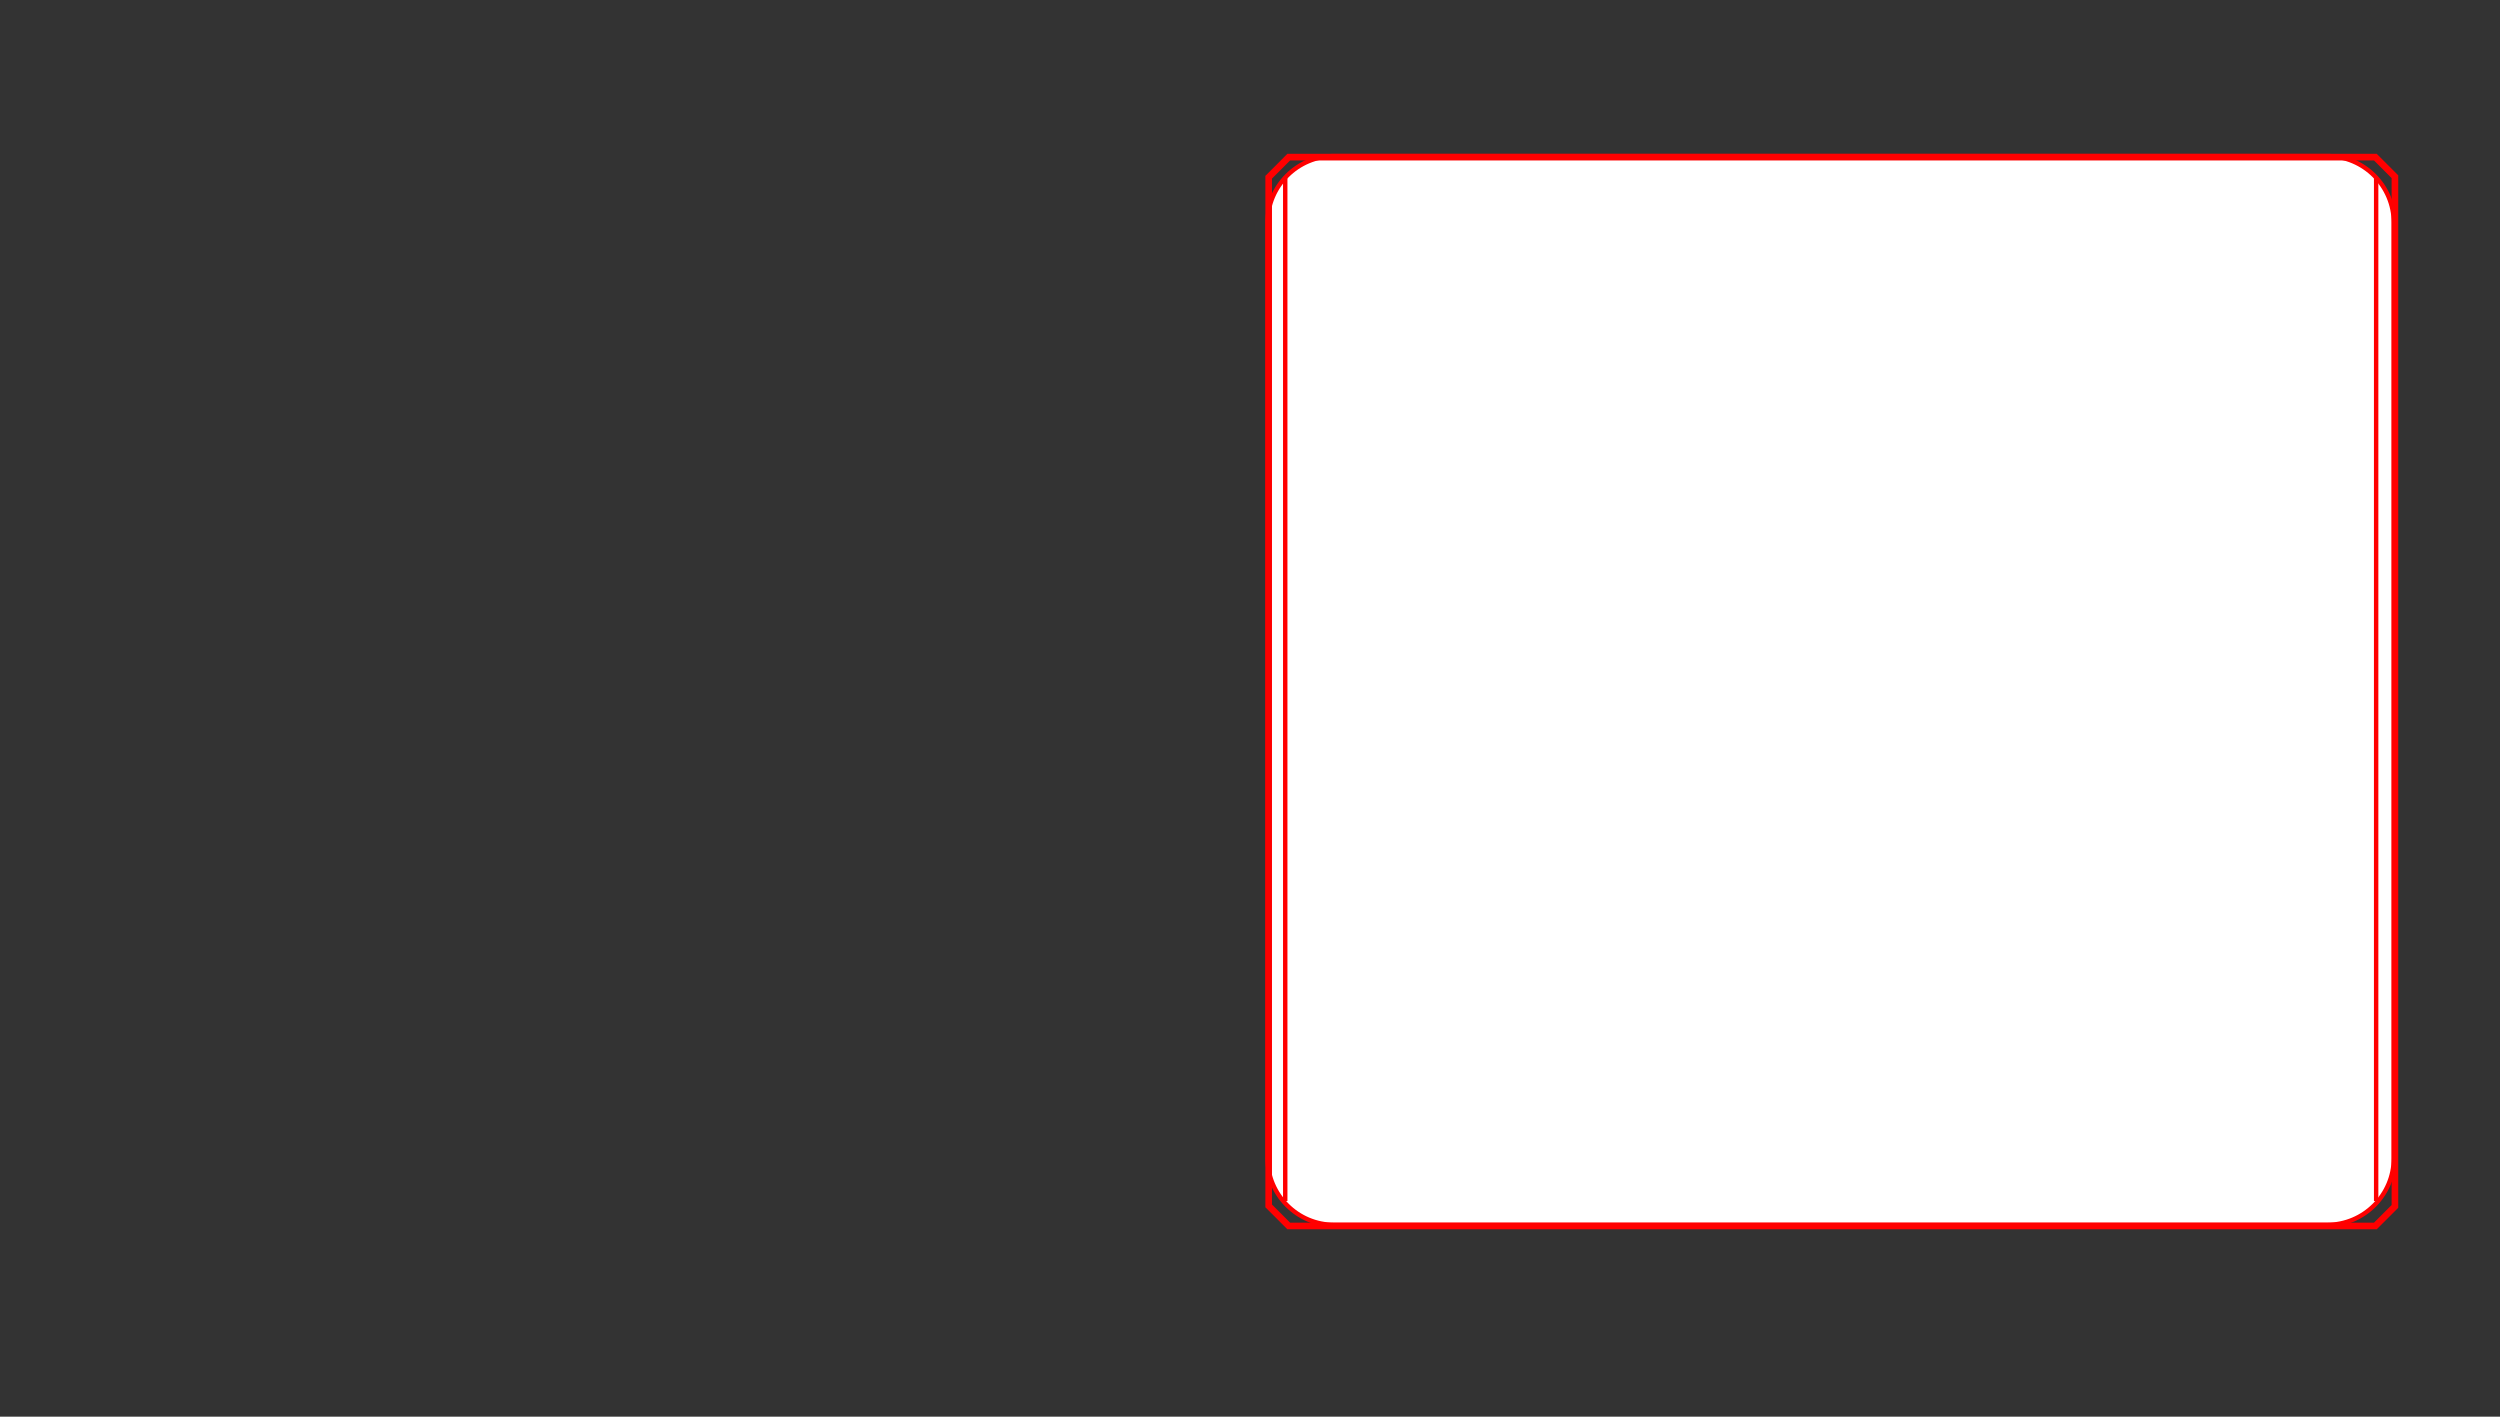 <?xml version="1.0" encoding="UTF-8" standalone="no"?>
<!-- Created with Inkscape (http://www.inkscape.org/) -->

<svg
   width="300mm"
   height="170mm"
   viewBox="0 0 300 170"
   version="1.1"
   id="svg1"
   inkscape:export-filename="sdicionais.svg"
   inkscape:export-xdpi="96"
   inkscape:export-ydpi="96"
   xmlns:inkscape="http://www.inkscape.org/namespaces/inkscape"
   xmlns:sodipodi="http://sodipodi.sourceforge.net/DTD/sodipodi-0.dtd"
   xmlns="http://www.w3.org/2000/svg"
   xmlns:svg="http://www.w3.org/2000/svg">
  <rect x="0" y="0" width="300" height="170" fill="#333333" stroke="none"/>
  <sodipodi:namedview
     id="namedview1"
     pagecolor="#505050"
     bordercolor="#eeeeee"
     borderopacity="1"
     inkscape:showpageshadow="0"
     inkscape:pageopacity="0"
     inkscape:pagecheckerboard="0"
     inkscape:deskcolor="#505050"
     inkscape:document-units="mm" />
  <defs
     id="defs1" />
  <g
     inkscape:label="Camada 1"
     inkscape:groupmode="layer"
     id="layer1">
    <g
       transform="matrix(0.265,0,0,0.265,147.073,-139.745)"
       id="g4-9">
      <path
         d="M 19,628.245 C 19,611.541 32.541,598 49.245,598 H 498.755 C 515.459,598 529,611.541 529,628.245 v 423.505 c 0,16.71 -13.541,30.25 -30.245,30.25 H 49.245 C 32.541,1082 19,1068.46 19,1051.75 Z"
         stroke="#ff0000"
         stroke-width="2"
         stroke-miterlimit="8"
         fill="#ffffff"
         fill-rule="evenodd"
         id="path1-5" />
      <path
         d="M 9.087,484 H 501.142 L 510,475.134 V 8.866 L 501.142,0 H 9.087 L 0,9.095 V 474.905 Z"
         stroke="#ff0000"
         stroke-width="3"
         stroke-miterlimit="8"
         fill="none"
         fill-rule="evenodd"
         transform="matrix(1,0,0,-1,19.5,1082.5)"
         id="path2-6" />
      <path
         d="M 0,0 1.04987e-4,463.2"
         stroke="#ff0000"
         stroke-width="2"
         stroke-miterlimit="8"
         fill="none"
         fill-rule="evenodd"
         transform="matrix(1,0,0,-1,27,1071.2)"
         id="path3-0" />
      <path
         d="M 0,0 1.04987e-4,463.2"
         stroke="#ff0000"
         stroke-width="2"
         stroke-miterlimit="8"
         fill="none"
         fill-rule="evenodd"
         transform="matrix(1,0,0,-1,521,1071.2)"
         id="path4-9" />
    </g>
  </g>
</svg>
